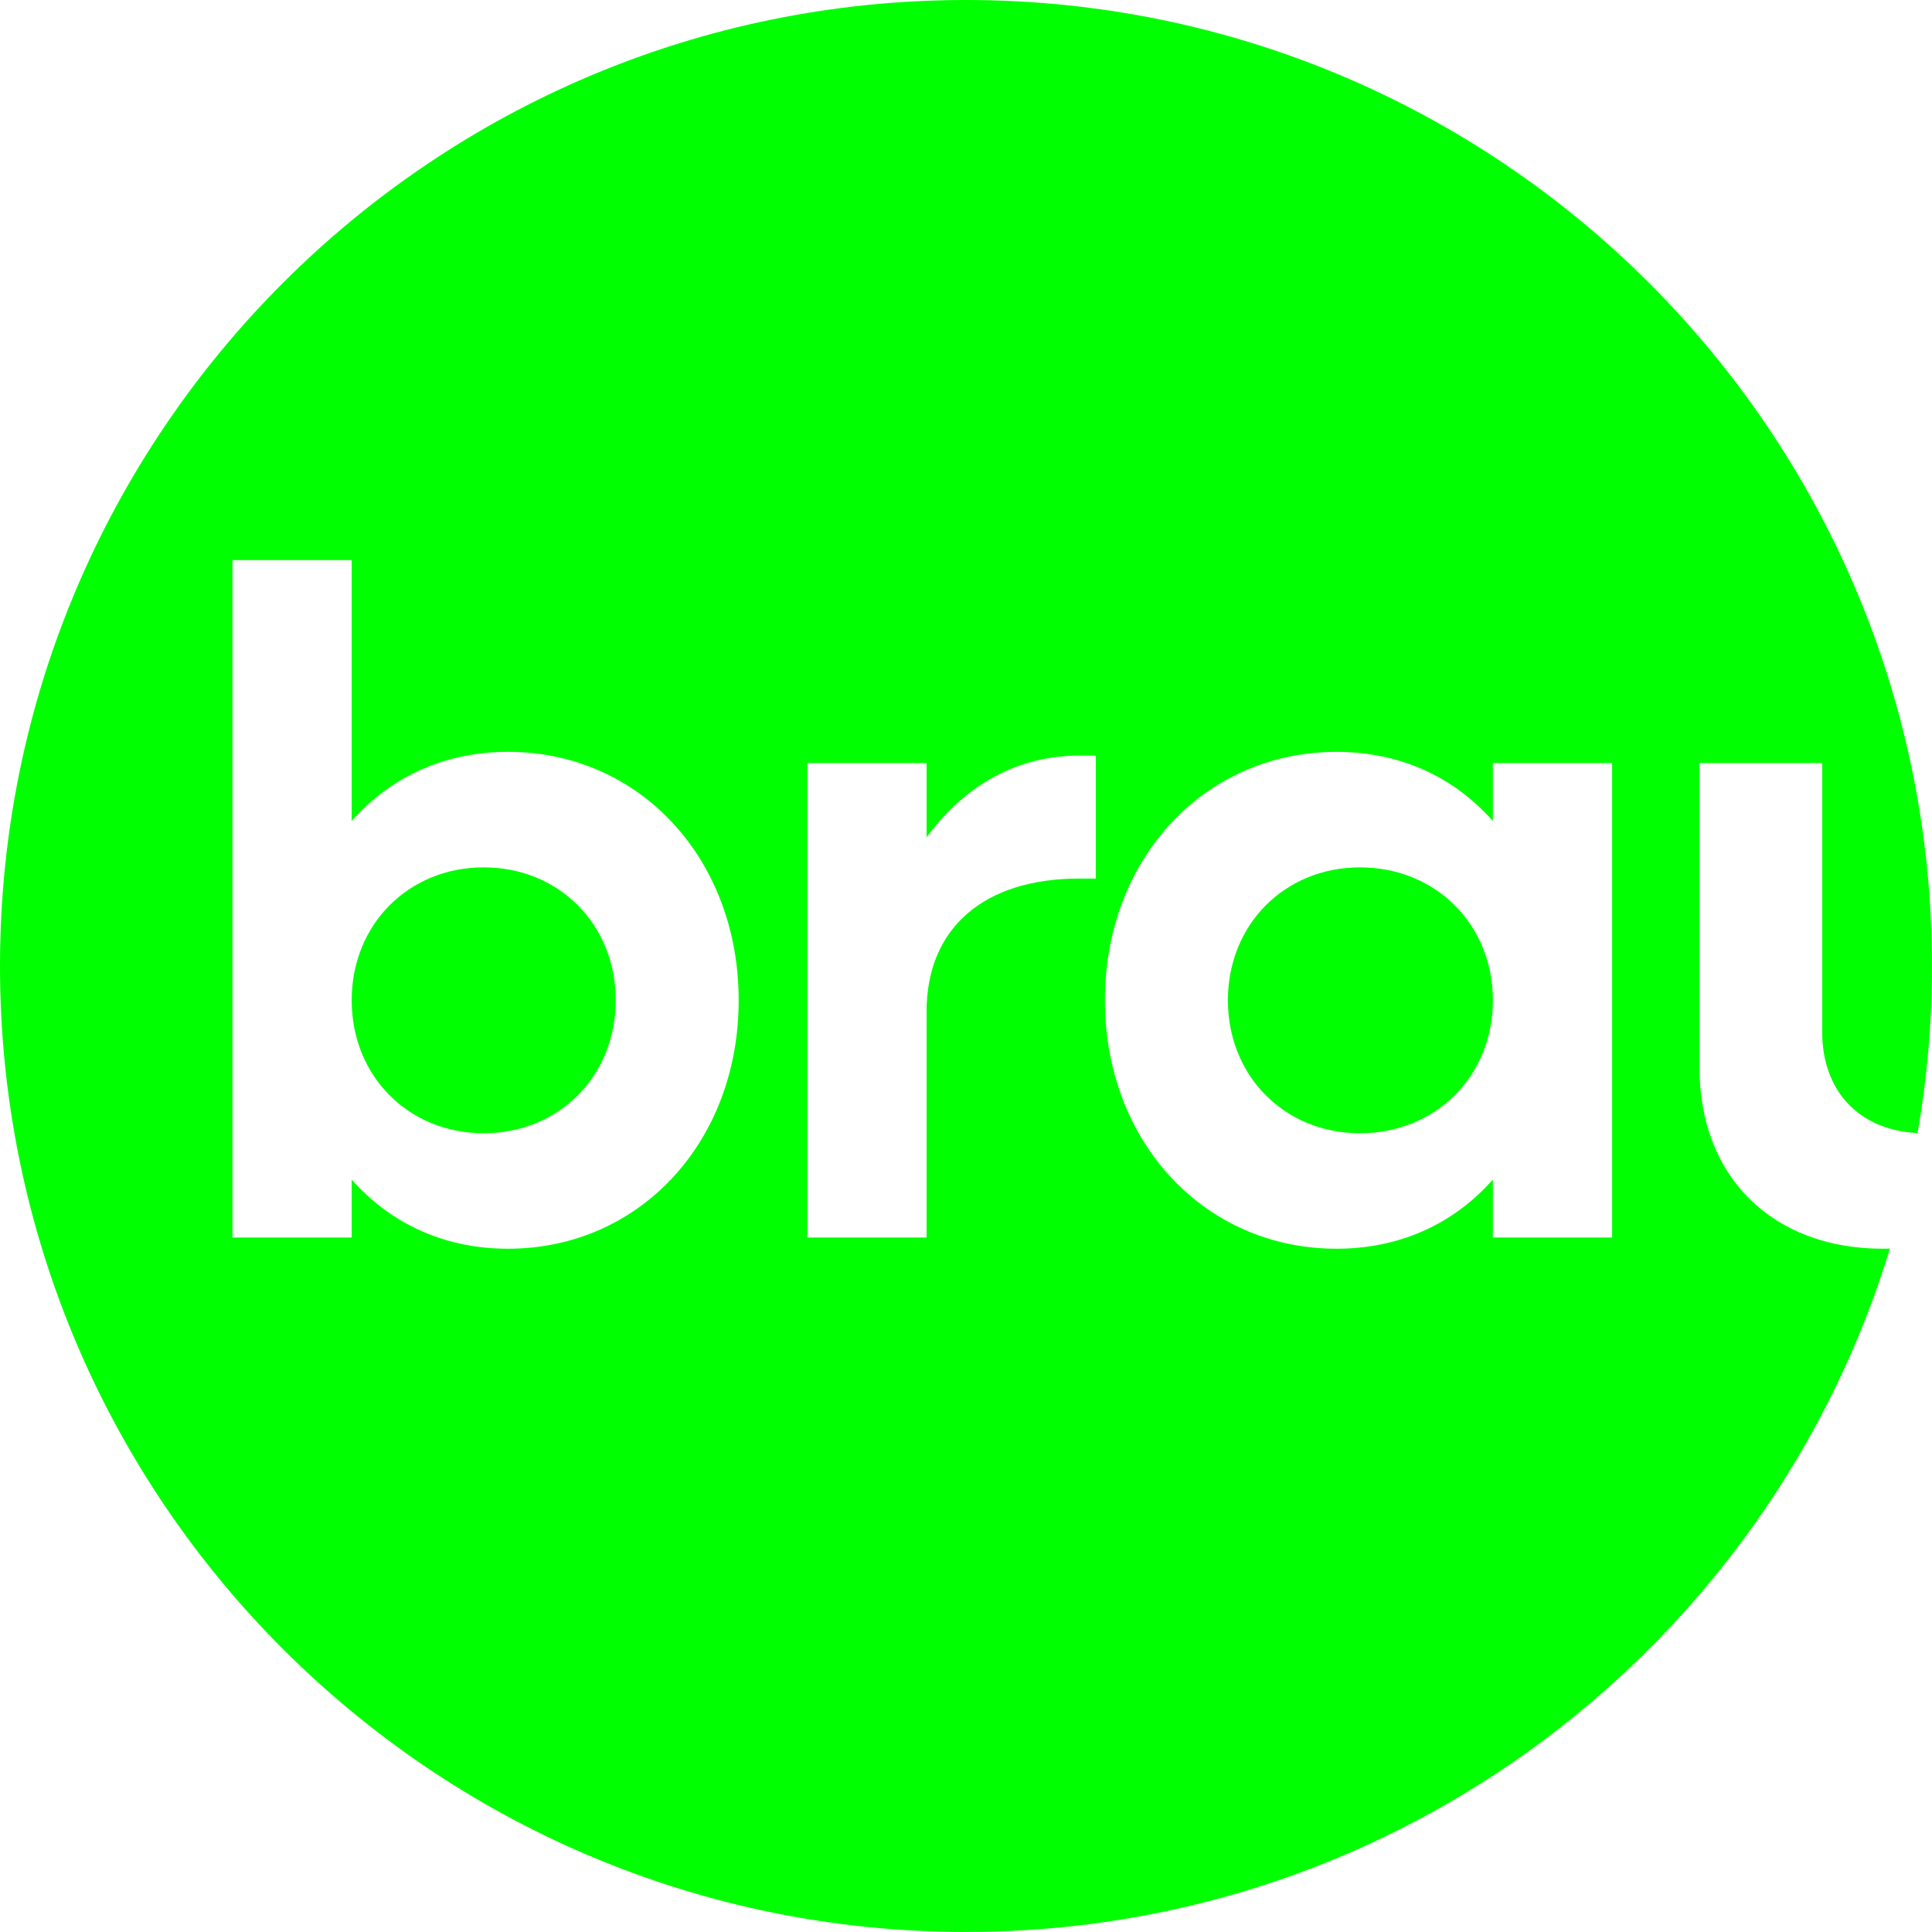 <?xml version="1.0" encoding="utf-8"?>
<!-- Generator: Adobe Illustrator 27.8.1, SVG Export Plug-In . SVG Version: 6.00 Build 0)  -->
<svg version="1.1" id="Laag_1" xmlns="http://www.w3.org/2000/svg" xmlns:xlink="http://www.w3.org/1999/xlink" x="0px" y="0px"
	 viewBox="0 0 566.93 566.93" style="enable-background:new 0 0 566.93 566.93;" xml:space="preserve">
<style type="text/css">
	.st0{fill:#ECECEC;}
	.st1{fill:#4E4955;}
	.st2{fill:#F3F3F3;}
	.st3{fill:#00FF00;}
	.st4{fill-rule:evenodd;clip-rule:evenodd;fill:#4E4955;}
	.st5{fill:#EDEDED;}
</style>
<g>
	<path class="st3" d="M399.06,254.52c-22.08,0-38.74,16.77-38.74,39.01s16.65,39.01,38.74,39.01c22.24,0,39.01-16.77,39.01-39.01
		S421.3,254.52,399.06,254.52z"/>
	<path class="st3" d="M141.94,254.52c-22.08,0-38.74,16.77-38.74,39.01s16.65,39.01,38.74,39.01c22.08,0,38.74-16.77,38.74-39.01
		S164.02,254.52,141.94,254.52z"/>
	<path class="st3" d="M552.55,366.43c-15.87,0-29.37-5.02-39.03-14.51c-9.7-9.53-14.82-22.89-14.82-38.64v-89.36h36.01v78.94
		c0,17.37,10.91,28.81,27.98,29.63c2.78-15.92,4.23-32.3,4.23-49.02C566.93,126.91,440.02,0,283.46,0S0,126.91,0,283.46
		s126.91,283.46,283.46,283.46c127.7,0,235.67-84.44,271.13-200.53C553.92,366.42,553.24,366.43,552.55,366.43z M149.07,366.43
		c-17.92,0-33.58-6.79-45.29-19.64l-0.58-0.64v16.99H68.21V164.37h34.99v76.53l0.58-0.64c11.71-12.85,27.37-19.64,45.29-19.64
		c38.59,0,67.69,31.34,67.69,72.9C216.76,335.09,187.66,366.43,149.07,366.43z M321.55,257.81h-4.88
		c-28.03,0-44.77,14.58-44.77,39.01v66.32h-34.99V223.92h34.99v21.79l0.6-0.8c11.45-15.17,26.72-23.18,44.17-23.18h4.88V257.81z
		 M473.06,363.14h-34.99v-16.99l-0.58,0.64c-11.71,12.85-27.37,19.64-45.29,19.64c-38.75,0-67.97-31.34-67.97-72.9
		c0-41.56,29.22-72.9,67.97-72.9c17.92,0,33.58,6.79,45.29,19.64l0.58,0.64v-16.99h34.99V363.14z"/>
</g>
</svg>
